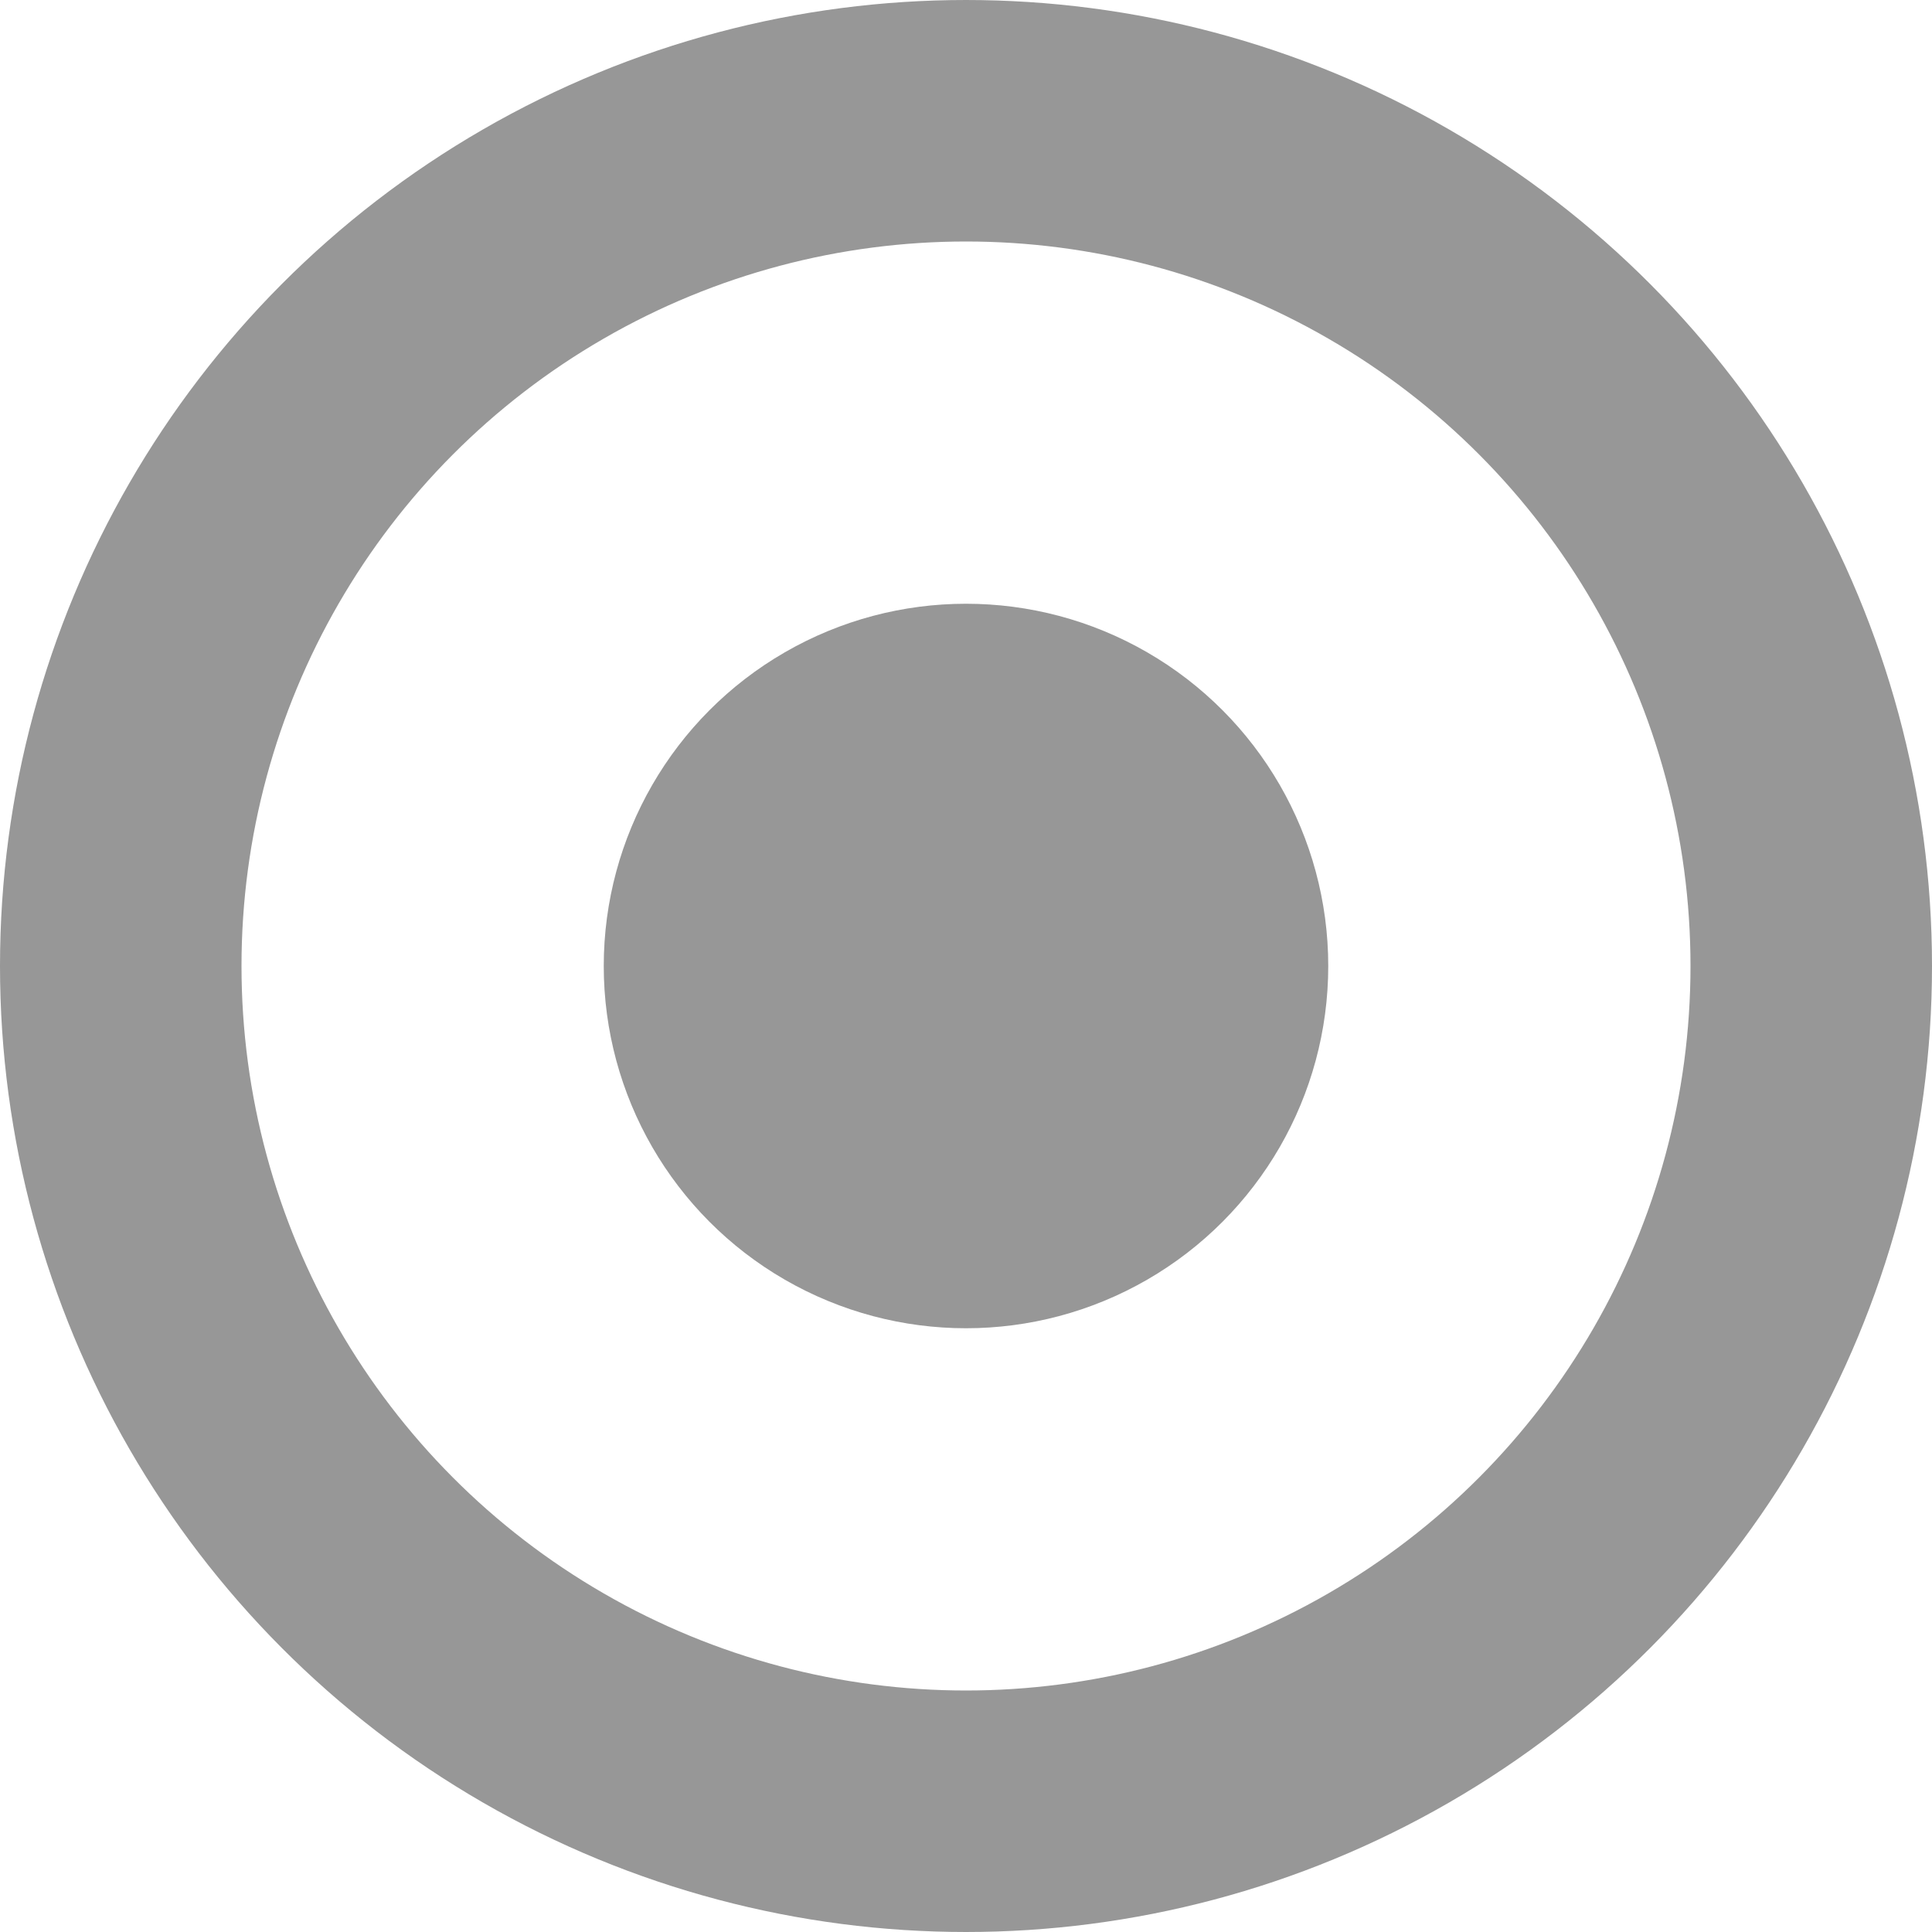 <?xml version="1.0" encoding="UTF-8"?>
<svg width="16px" height="16px" viewBox="0 0 16 16" version="1.1" xmlns="http://www.w3.org/2000/svg" xmlns:xlink="http://www.w3.org/1999/xlink">
    <title>draw_ui_0</title>
    <g id="v3擴充案" stroke="none" stroke-width="1" fill="none" fill-rule="evenodd">
        <g id="新增繪圖-儲存" transform="translate(-691, -868)">
            <g id="Group-11" transform="translate(480, 638)">
                <g id="Group-10" transform="translate(197, 216)">
                    <g id="draw_ui_0" transform="translate(14, 14)">
                        <circle id="Oval" fill="#979797" cx="8" cy="8" r="3"></circle>
                        <circle id="Oval" stroke="#979797" stroke-width="2" cx="8" cy="8" r="7"></circle>
                    </g>
                </g>
            </g>
        </g>
    </g>
</svg>